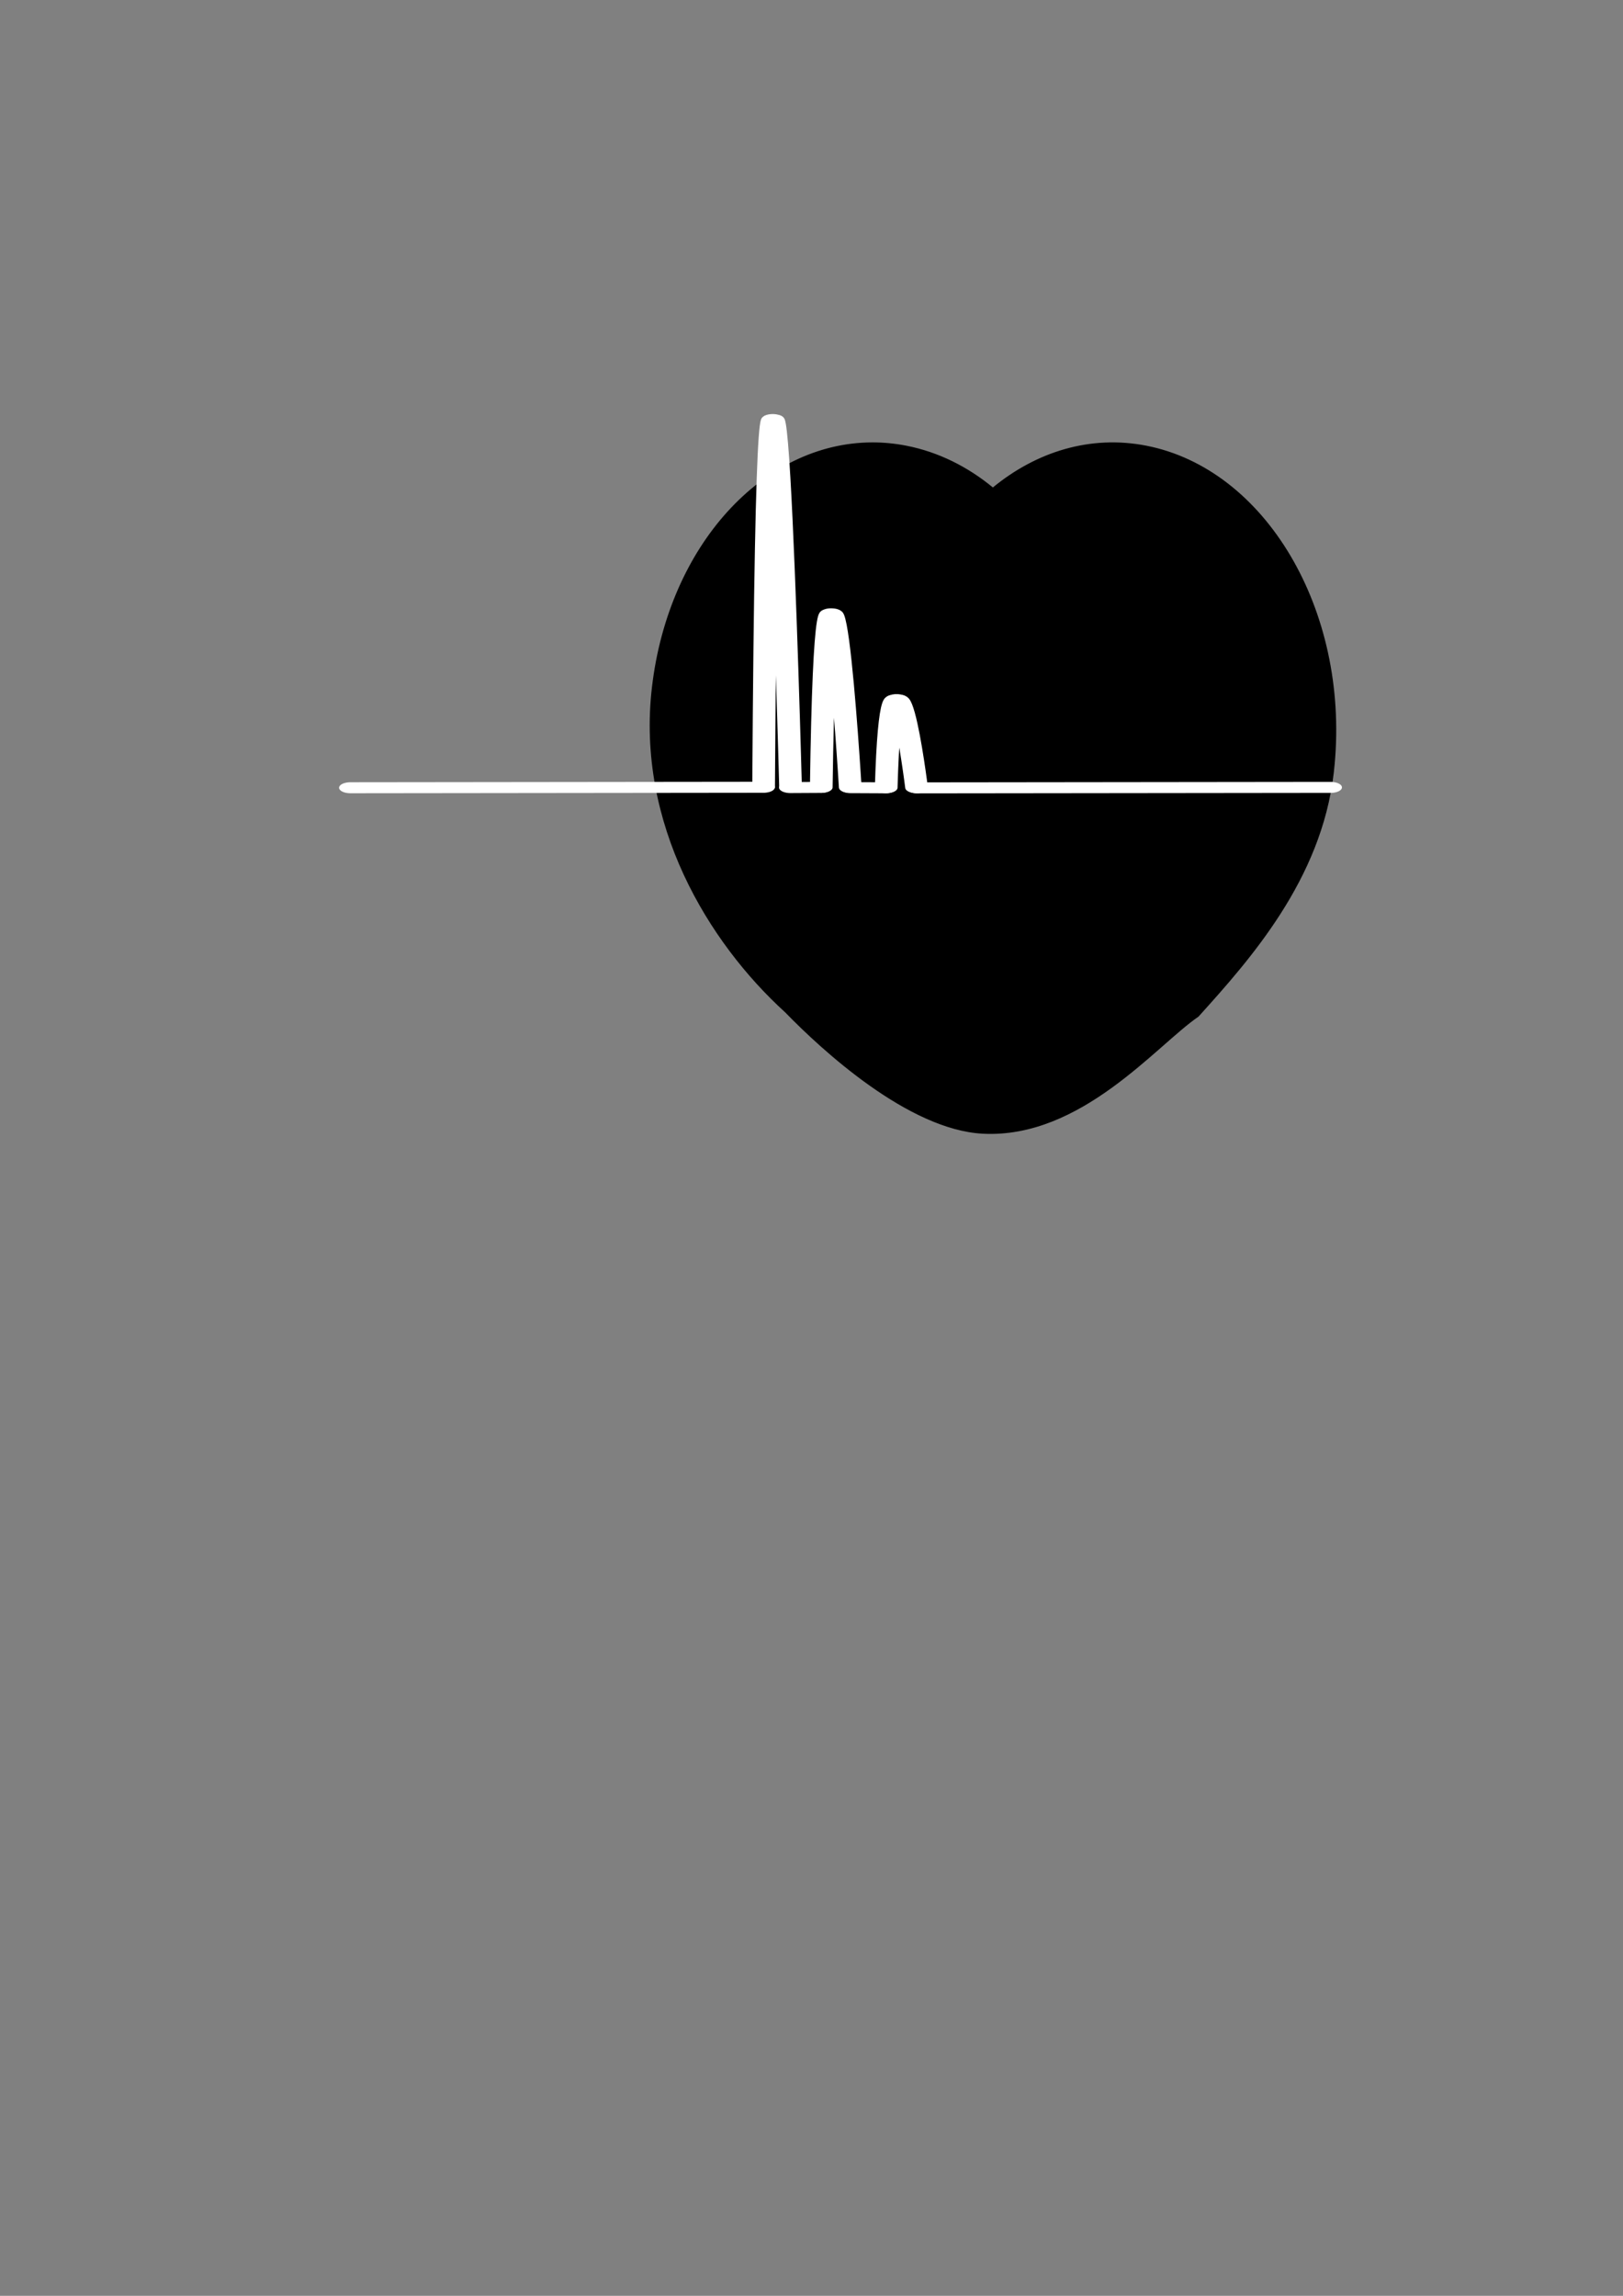 <?xml version="1.0" encoding="UTF-8" standalone="no"?>
<!-- Created with Inkscape (http://www.inkscape.org/) -->

<svg
   xmlns:osb="http://www.openswatchbook.org/uri/2009/osb"
   xmlns:dc="http://purl.org/dc/elements/1.1/"
   xmlns:cc="http://creativecommons.org/ns#"
   xmlns:rdf="http://www.w3.org/1999/02/22-rdf-syntax-ns#"
   xmlns:svg="http://www.w3.org/2000/svg"
   xmlns="http://www.w3.org/2000/svg"
   xmlns:xlink="http://www.w3.org/1999/xlink"
   xmlns:sodipodi="http://sodipodi.sourceforge.net/DTD/sodipodi-0.dtd"
   xmlns:inkscape="http://www.inkscape.org/namespaces/inkscape"
   width="210mm"
   height="297mm"
   id="svg2"
   version="1.1"
   inkscape:version="0.48.0 r9654"
   sodipodi:docname="main-icon.svg">
  <rect width="100%" height="100%" fill="#808080" stroke="none"/>
  <defs
     id="defs4">
    <linearGradient
       id="linearGradient4201"
       osb:paint="solid">
      <stop
         style="stop-color:#ffffff;stop-opacity:1;"
         offset="0"
         id="stop4203" />
    </linearGradient>
    <linearGradient
       inkscape:collect="always"
       xlink:href="#linearGradient4201"
       id="linearGradient4205"
       x1="178.302"
       y1="657.073"
       x2="360.604"
       y2="657.073"
       gradientUnits="userSpaceOnUse" />
    <linearGradient
       inkscape:collect="always"
       xlink:href="#linearGradient4201"
       id="linearGradient4209"
       gradientUnits="userSpaceOnUse"
       x1="178.302"
       y1="657.073"
       x2="360.604"
       y2="657.073" />
    <linearGradient
       inkscape:collect="always"
       xlink:href="#linearGradient4201"
       id="linearGradient4211"
       gradientUnits="userSpaceOnUse"
       x1="178.302"
       y1="657.073"
       x2="360.604"
       y2="657.073" />
    <linearGradient
       inkscape:collect="always"
       xlink:href="#linearGradient4201"
       id="linearGradient4213"
       gradientUnits="userSpaceOnUse"
       x1="178.302"
       y1="657.073"
       x2="360.604"
       y2="657.073" />
    <linearGradient
       inkscape:collect="always"
       xlink:href="#linearGradient4201"
       id="linearGradient4215"
       gradientUnits="userSpaceOnUse"
       x1="178.302"
       y1="657.073"
       x2="360.604"
       y2="657.073" />
    <linearGradient
       inkscape:collect="always"
       xlink:href="#linearGradient4201"
       id="linearGradient4217"
       gradientUnits="userSpaceOnUse"
       x1="178.302"
       y1="657.073"
       x2="360.604"
       y2="657.073" />
    <linearGradient
       inkscape:collect="always"
       xlink:href="#linearGradient4201"
       id="linearGradient4219"
       gradientUnits="userSpaceOnUse"
       x1="178.302"
       y1="657.073"
       x2="360.604"
       y2="657.073" />
    <linearGradient
       inkscape:collect="always"
       xlink:href="#linearGradient4201"
       id="linearGradient4313"
       gradientUnits="userSpaceOnUse"
       x1="178.302"
       y1="657.073"
       x2="360.604"
       y2="657.073" />
    <linearGradient
       inkscape:collect="always"
       xlink:href="#linearGradient4201"
       id="linearGradient4315"
       gradientUnits="userSpaceOnUse"
       x1="178.302"
       y1="657.073"
       x2="360.604"
       y2="657.073" />
    <linearGradient
       inkscape:collect="always"
       xlink:href="#linearGradient4201"
       id="linearGradient4327"
       gradientUnits="userSpaceOnUse"
       x1="178.302"
       y1="657.073"
       x2="360.604"
       y2="657.073" />
    <linearGradient
       inkscape:collect="always"
       xlink:href="#linearGradient4201"
       id="linearGradient4329"
       gradientUnits="userSpaceOnUse"
       x1="178.302"
       y1="657.073"
       x2="360.604"
       y2="657.073" />
    <linearGradient
       inkscape:collect="always"
       xlink:href="#linearGradient4201"
       id="linearGradient4331"
       gradientUnits="userSpaceOnUse"
       x1="178.302"
       y1="657.073"
       x2="360.604"
       y2="657.073" />
    <linearGradient
       inkscape:collect="always"
       xlink:href="#linearGradient4201"
       id="linearGradient4333"
       gradientUnits="userSpaceOnUse"
       x1="178.302"
       y1="657.073"
       x2="360.604"
       y2="657.073" />
    <linearGradient
       inkscape:collect="always"
       xlink:href="#linearGradient4201"
       id="linearGradient4335"
       gradientUnits="userSpaceOnUse"
       x1="178.302"
       y1="657.073"
       x2="360.604"
       y2="657.073" />
    <linearGradient
       inkscape:collect="always"
       xlink:href="#linearGradient4201"
       id="linearGradient4337"
       gradientUnits="userSpaceOnUse"
       x1="178.302"
       y1="657.073"
       x2="360.604"
       y2="657.073" />
    <linearGradient
       inkscape:collect="always"
       xlink:href="#linearGradient4201"
       id="linearGradient4339"
       gradientUnits="userSpaceOnUse"
       x1="178.302"
       y1="657.073"
       x2="360.604"
       y2="657.073" />
    <linearGradient
       inkscape:collect="always"
       xlink:href="#linearGradient4201"
       id="linearGradient4341"
       gradientUnits="userSpaceOnUse"
       x1="178.302"
       y1="657.073"
       x2="360.604"
       y2="657.073" />
  </defs>
  <sodipodi:namedview
     id="base"
     pagecolor="#ffffff"
     bordercolor="#666666"
     borderopacity="1.0"
     inkscape:pageopacity="0.0"
     inkscape:pageshadow="2"
     inkscape:zoom="1"
     inkscape:cx="302.6188"
     inkscape:cy="725.81648"
     inkscape:document-units="px"
     inkscape:current-layer="layer1"
     showgrid="false"
     inkscape:window-width="1680"
     inkscape:window-height="997"
     inkscape:window-x="0"
     inkscape:window-y="24"
     inkscape:window-maximized="1"
     showguides="true"
     inkscape:guide-bbox="true" />
  <g
     inkscape:label="Capa 1"
     inkscape:groupmode="layer"
     id="layer1">
    <rect
       style="fill:#ff0000;fill-opacity:0;stroke:#ffffff;stroke-width:1.951;stroke-linecap:round;stroke-linejoin:round;stroke-miterlimit:4;stroke-opacity:0;stroke-dasharray:none;stroke-dashoffset:0"
       id="rect4246"
       width="617"
       height="482"
       x="130"
       y="136.362"
       ry="129" />
    <rect
       style="fill:#000000;fill-opacity:0;stroke:#000000;stroke-width:1.951;stroke-linecap:round;stroke-linejoin:round;stroke-miterlimit:4;stroke-opacity:0;stroke-dasharray:none;stroke-dashoffset:0"
       id="rect4260"
       width="6"
       height="1"
       x="435.5"
       y="602.362"
       ry="0.5" />
    <path
       id="path4302"
       style="fill:#000000;fill-opacity:1;stroke:#000000;stroke-width:0.909;stroke-linejoin:miter;stroke-miterlimit:4;stroke-opacity:1;stroke-dasharray:none"
       d="m 426.555,216.766 c -52.83,0.091 -99.128,49.861 -107.281,119.286 -7.823,66.616 27.625,124.634 65.022,158.608 17.852,18.381 60.121,57.35 96.375,59.208 47.914,2.455 84.648,-43.19 105.116,-57.121 25.327,-28.048 59.903,-66.874 65.987,-118.682 l 0.469,-4.511 c 6.907,-75.187 -33.694,-143.856 -91.75,-155.192 -27.163,-5.304 -53.49,2.844 -74.938,20.561 -12.492,-10.332 -26.846,-17.517 -42.438,-20.561 -5.57,-1.088 -11.097,-1.605 -16.562,-1.596 z"
       inkscape:connector-curvature="0"
       sodipodi:nodetypes="sscscccscss"
       inkscape:export-filename="/home/vseguip/workspace/dms/assets/icon.png"
       inkscape:export-xdpi="28.518673"
       inkscape:export-ydpi="28.518673" />
    <g
       id="g4083"
       transform="matrix(2.643,0,0,1.282,-301.124,-547.2)"
       style="stroke:url(#linearGradient4341);stroke-width:4.196;stroke-miterlimit:4;stroke-dasharray:none;stroke-dashoffset:0"
       inkscape:export-filename="/home/vseguip/workspace/dms/assets/icon.png"
       inkscape:export-xdpi="28.518673"
       inkscape:export-ydpi="28.518673">
      <path
         inkscape:connector-curvature="0"
         id="path3829"
         d="m 255.224,726.933 c 0.949,-315.233 4.982,0 4.982,0"
         style="fill:none;stroke:url(#linearGradient4327);stroke-width:4.196;stroke-linecap:round;stroke-linejoin:miter;stroke-miterlimit:4;stroke-opacity:1;stroke-dasharray:none;stroke-dashoffset:0" />
      <path
         inkscape:connector-curvature="0"
         id="path3829-6"
         d="m 265.891,727.122 c 1.021,-148.943 5.361,0 5.361,0"
         style="fill:none;stroke:url(#linearGradient4329);stroke-width:4.196;stroke-linecap:round;stroke-linejoin:miter;stroke-miterlimit:4;stroke-opacity:1;stroke-dasharray:none;stroke-dashoffset:0" />
      <path
         inkscape:connector-curvature="0"
         id="path3829-6-2"
         d="m 277.906,727.25 c 1.07,-75.589 5.617,0 5.617,0"
         style="fill:none;stroke:url(#linearGradient4331);stroke-width:4.196;stroke-linecap:round;stroke-linejoin:miter;stroke-miterlimit:4;stroke-opacity:1;stroke-dasharray:none;stroke-dashoffset:0" />
      <path
         inkscape:connector-curvature="0"
         id="path3885"
         d="m 260.177,727.205 5.619,-0.063"
         style="fill:none;stroke:url(#linearGradient4333);stroke-width:4.196;stroke-linecap:round;stroke-linejoin:miter;stroke-miterlimit:4;stroke-opacity:1;stroke-dasharray:none;stroke-dashoffset:0" />
      <path
         inkscape:connector-curvature="0"
         id="path3887"
         d="m 271.33,727.231 6.44,0.063"
         style="fill:none;stroke:url(#linearGradient4335);stroke-width:4.196;stroke-linecap:round;stroke-linejoin:miter;stroke-miterlimit:4;stroke-opacity:1;stroke-dasharray:none;stroke-dashoffset:0" />
      <path
         inkscape:connector-curvature="0"
         id="path3889"
         d="m 283.705,727.316 76.429,-0.179"
         style="fill:none;stroke:url(#linearGradient4337);stroke-width:4.196;stroke-linecap:round;stroke-linejoin:miter;stroke-miterlimit:4;stroke-opacity:1;stroke-dasharray:none;stroke-dashoffset:0" />
      <path
         inkscape:connector-curvature="0"
         id="path3889-4"
         d="m 178.772,727.272 76.429,-0.179"
         style="fill:none;stroke:url(#linearGradient4339);stroke-width:4.196;stroke-linecap:round;stroke-linejoin:miter;stroke-miterlimit:4;stroke-opacity:1;stroke-dasharray:none;stroke-dashoffset:0" />
    </g>
  </g>
</svg>
